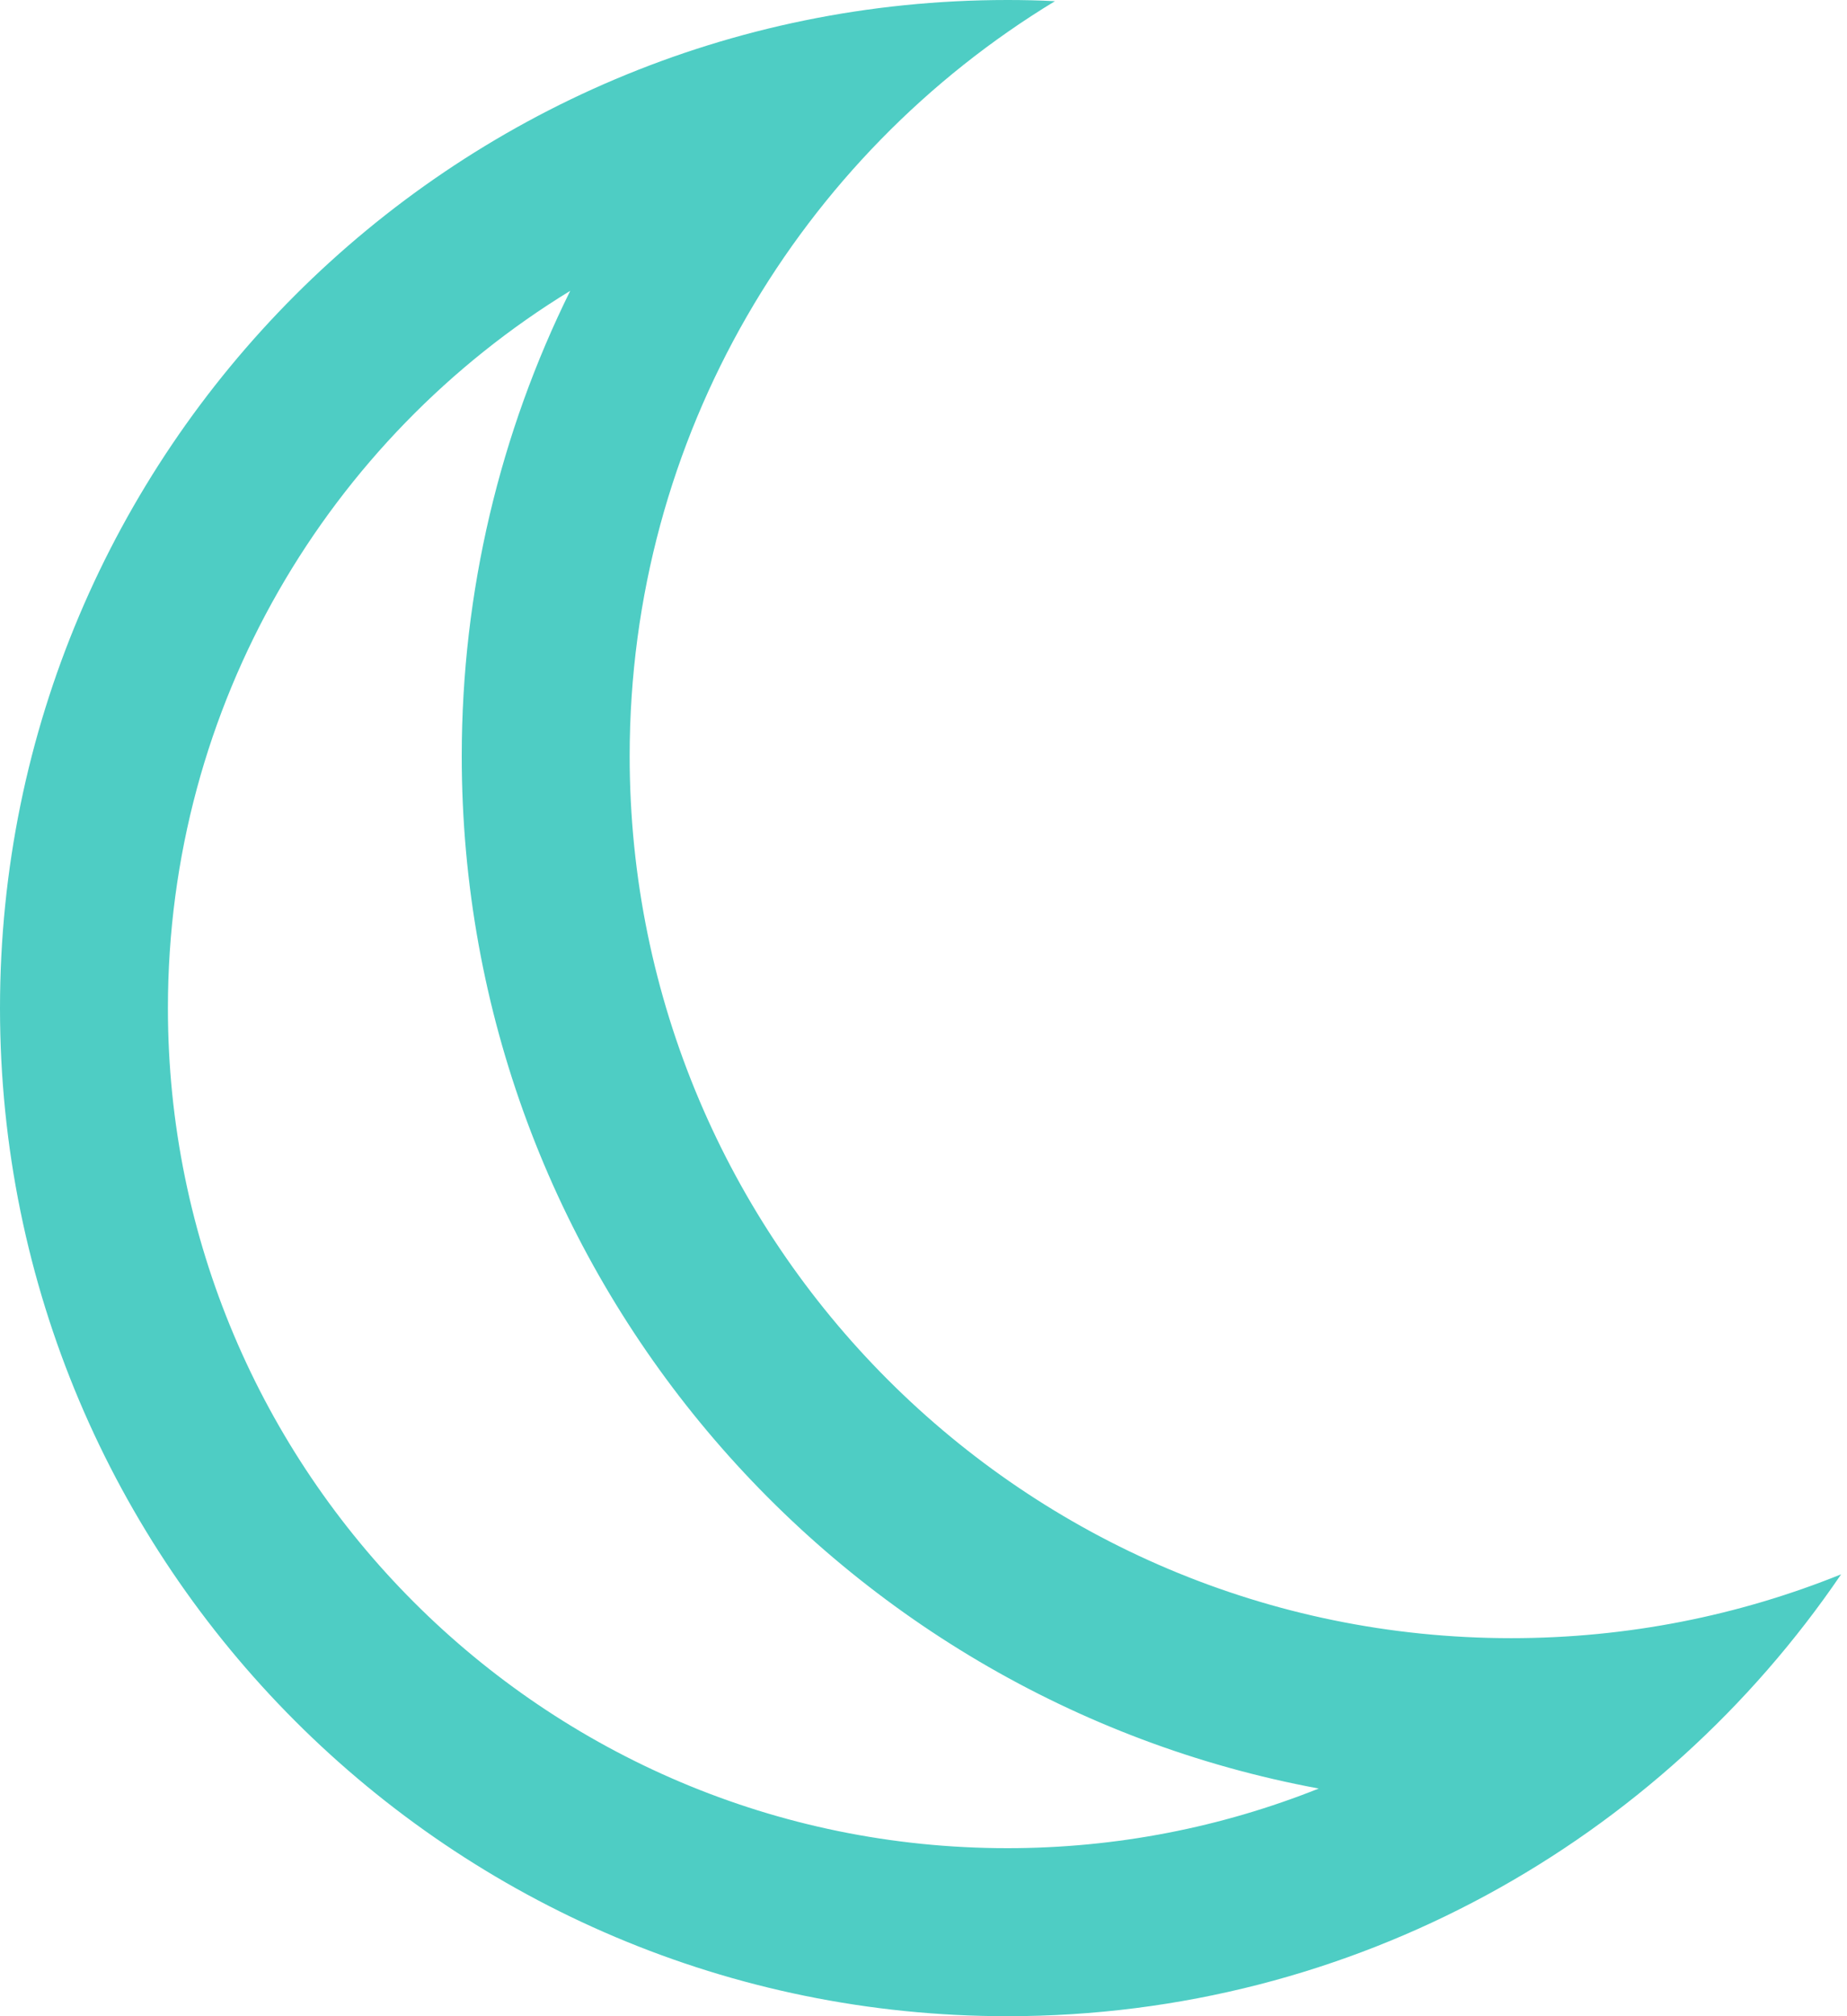 <?xml version="1.0" encoding="UTF-8"?>
<svg width="11px" height="12px" viewBox="0 0 11 12" version="1.1" xmlns="http://www.w3.org/2000/svg" xmlns:xlink="http://www.w3.org/1999/xlink">
    <!-- Generator: sketchtool 64 (101010) - https://sketch.com -->
    <title>415FFD30-B86C-4ECA-881F-6EC71EE14AB6</title>
    <desc>Created with sketchtool.</desc>
    <g id="PrefixCTL" stroke="none" stroke-width="1" fill="none" fill-rule="evenodd">
        <g id="FullCTL-AssetSheet" transform="translate(-182, -266)" fill="#4ECDC4">
            <g id="icon/dark-mode" transform="translate(180, 264)">
                <path d="M8.283,2.007 C6.765,2.927 5.75,4.595 5.75,6.5 C5.75,9.399 8.101,11.75 11,11.75 C11.695,11.75 12.358,11.615 12.965,11.37 C11.885,12.957 10.064,14 8,14 C4.686,14 2,11.314 2,8 C2,4.686 4.686,2 8,2 C8.095,2 8.189,2.002 8.283,2.007 Z M3,8 C3,10.761 5.239,13 8,13 C8.648,13 9.275,12.876 9.854,12.645 C6.949,12.107 4.75,9.56 4.75,6.5 C4.75,5.518 4.979,4.574 5.396,3.731 C3.959,4.609 3,6.193 3,8 Z" id="Combined-Shape-Copy"></path>
            </g>
        </g>
    </g>
</svg>